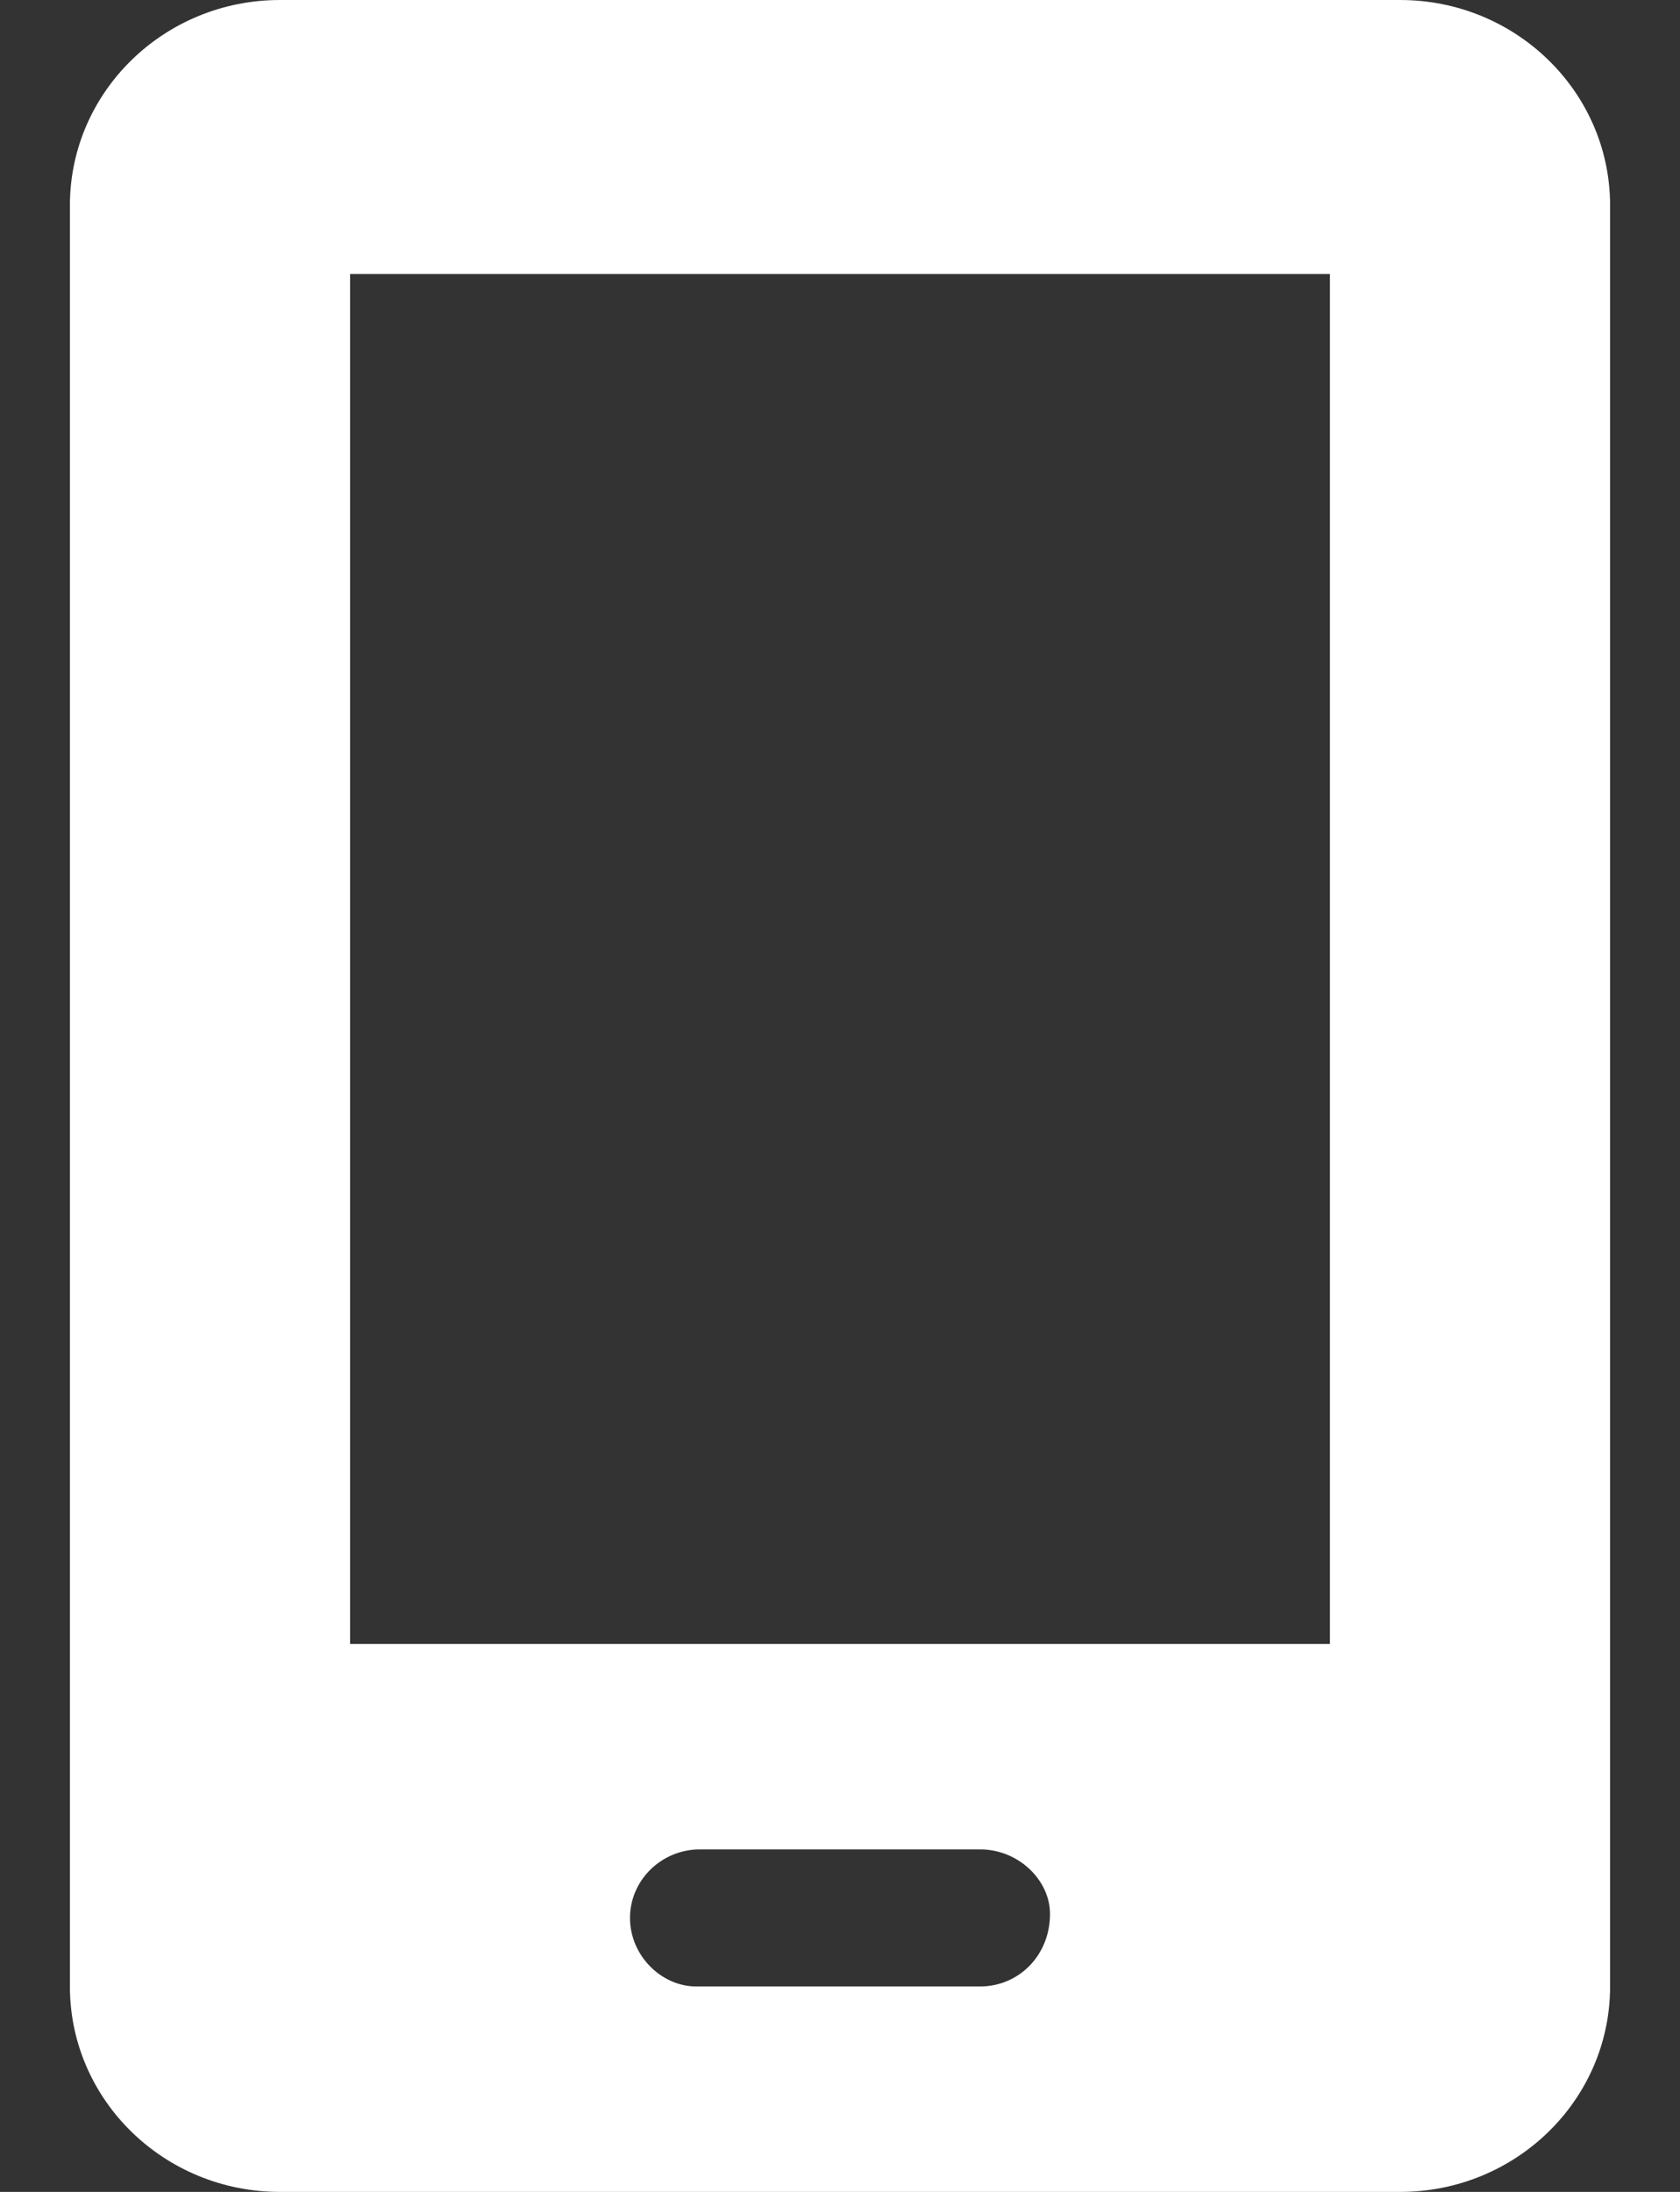
<svg xmlns="http://www.w3.org/2000/svg" xmlns:xlink="http://www.w3.org/1999/xlink" width="23px" height="30px" viewBox="0 0 23 30" version="1.1">
<rect x="0" y="0" width="23" height="30" fill="#333333" stroke="none"/>
<g id="surface1">
<path fill="white" style=" stroke:none;fill-rule:nonzero;fill-opacity:1;" d="M 19.168 0 L 3.832 0 C 2.246 0 0.957 1.258 0.957 2.812 L 0.957 27.188 C 0.957 28.742 2.246 30 3.832 30 L 19.168 30 C 20.754 30 22.043 28.742 22.043 27.188 L 22.043 2.812 C 22.043 1.258 20.754 0 19.168 0 Z M 14.375 26.195 C 14.375 26.766 13.945 27.188 13.418 27.188 L 9.531 27.188 C 9.055 27.188 8.625 26.766 8.625 26.25 C 8.625 25.734 9.055 25.312 9.582 25.312 L 13.418 25.312 C 13.945 25.312 14.375 25.734 14.375 26.195 Z M 18.207 22.5 L 4.793 22.5 L 4.793 3.75 L 18.207 3.75 Z M 18.207 22.5 "/>
</g>
</svg>
